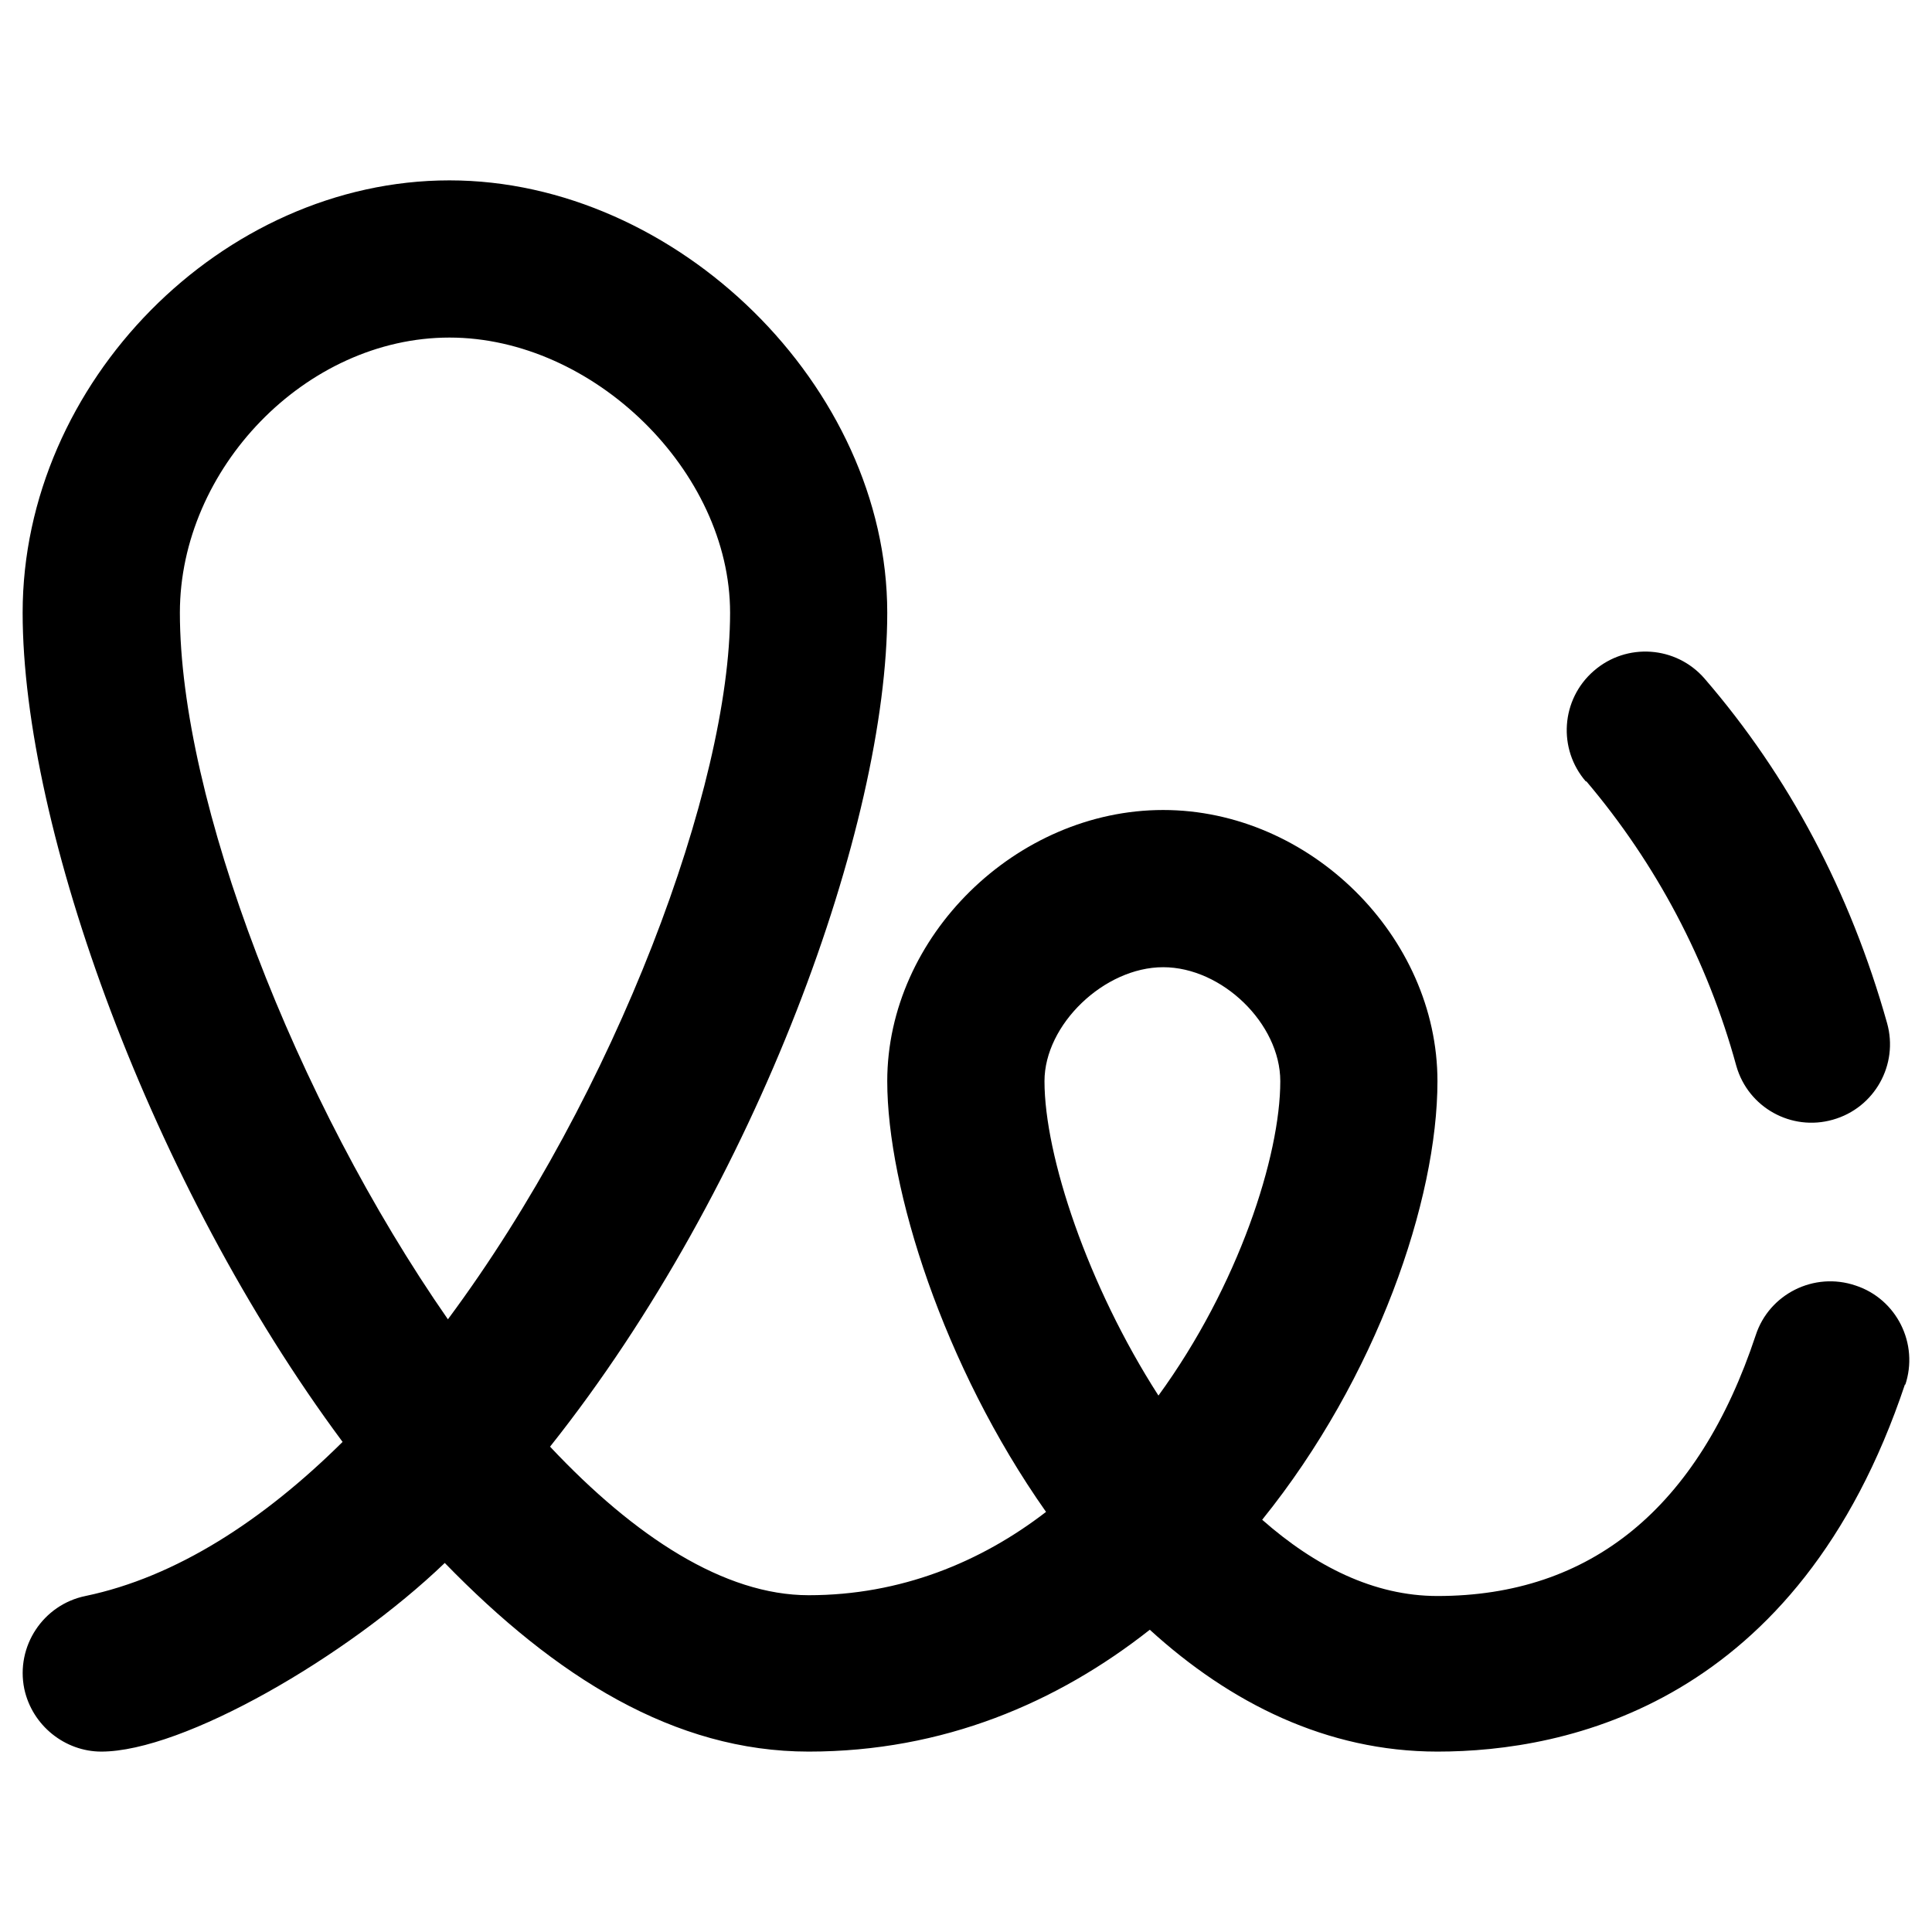 <?xml version="1.0" encoding="UTF-8"?>
<svg id="Layer_1" xmlns="http://www.w3.org/2000/svg" version="1.1" viewBox="0 0 512 512">
  <!-- Generator: Adobe Illustrator 29.6.1, SVG Export Plug-In . SVG Version: 2.1.1 Build 9)  -->
  <path d="M420.31,207.15c-7.54-8.66-6.63-21.79,2.03-29.33.02-.01.03-.03.05-.04,8.66-7.54,21.79-6.63,29.33,2.04.01.02.03.03.04.05,22.29,25.83,38.54,56.45,48.33,91.24,3.11,11.04-3.32,22.51-14.36,25.62,0,0,0,0,0,0-10.98,3.14-22.43-3.22-25.57-14.2-.02-.06-.03-.11-.05-.17-7.6-27.74-21.18-53.47-39.79-75.4v.21ZM504.89,366.71c-28.33,84.99-89.78,97.48-123.94,97.48-29.37,0-54.99-12.91-76.24-32.29-24.58,19.37-54.78,32.29-90.4,32.29s-67.07-19.79-96.44-49.99c-26.04,25-69.36,49.99-91.03,49.99-9.58,0-18.33-6.87-20.41-16.66-2.29-11.25,5-22.29,16.25-24.58,23.95-5,47.08-20,68.11-40.83C40.17,314.01,6,219.44,6,162.37c0-61.03,52.91-114.57,113.11-114.57s116.02,54.57,116.02,114.57c0,56.03-34.37,151.85-89.36,221.01,22.5,23.95,46.24,39.37,68.53,39.37,24.37,0,45.62-8.75,62.91-22.08-27.29-38.74-42.08-85.82-42.08-114.15,0-38.33,34.16-71.86,73.11-71.86s72.7,33.54,72.7,71.86c0,31.45-16.04,78.53-46.45,116.23,13.96,12.29,29.58,20.21,46.45,20.21,40.62,0,69.16-23.33,84.36-69.16,3.54-10.83,15.41-16.87,26.45-13.12,10.83,3.54,16.87,15.41,13.12,26.45v-.42ZM193.48,162.37c0-37.49-36.24-72.91-74.36-72.91s-71.45,34.79-71.45,72.91c0,49.78,30.62,129.15,71.03,187.26,44.58-59.99,74.78-141.44,74.78-187.26ZM307,369.84c21.25-29.16,32.29-63.53,32.29-83.32,0-15.21-15.41-30.2-31.04-30.2s-31.45,15.21-31.45,30.2c0,19.79,11.46,54.16,30.2,83.32Z"/>
</svg>